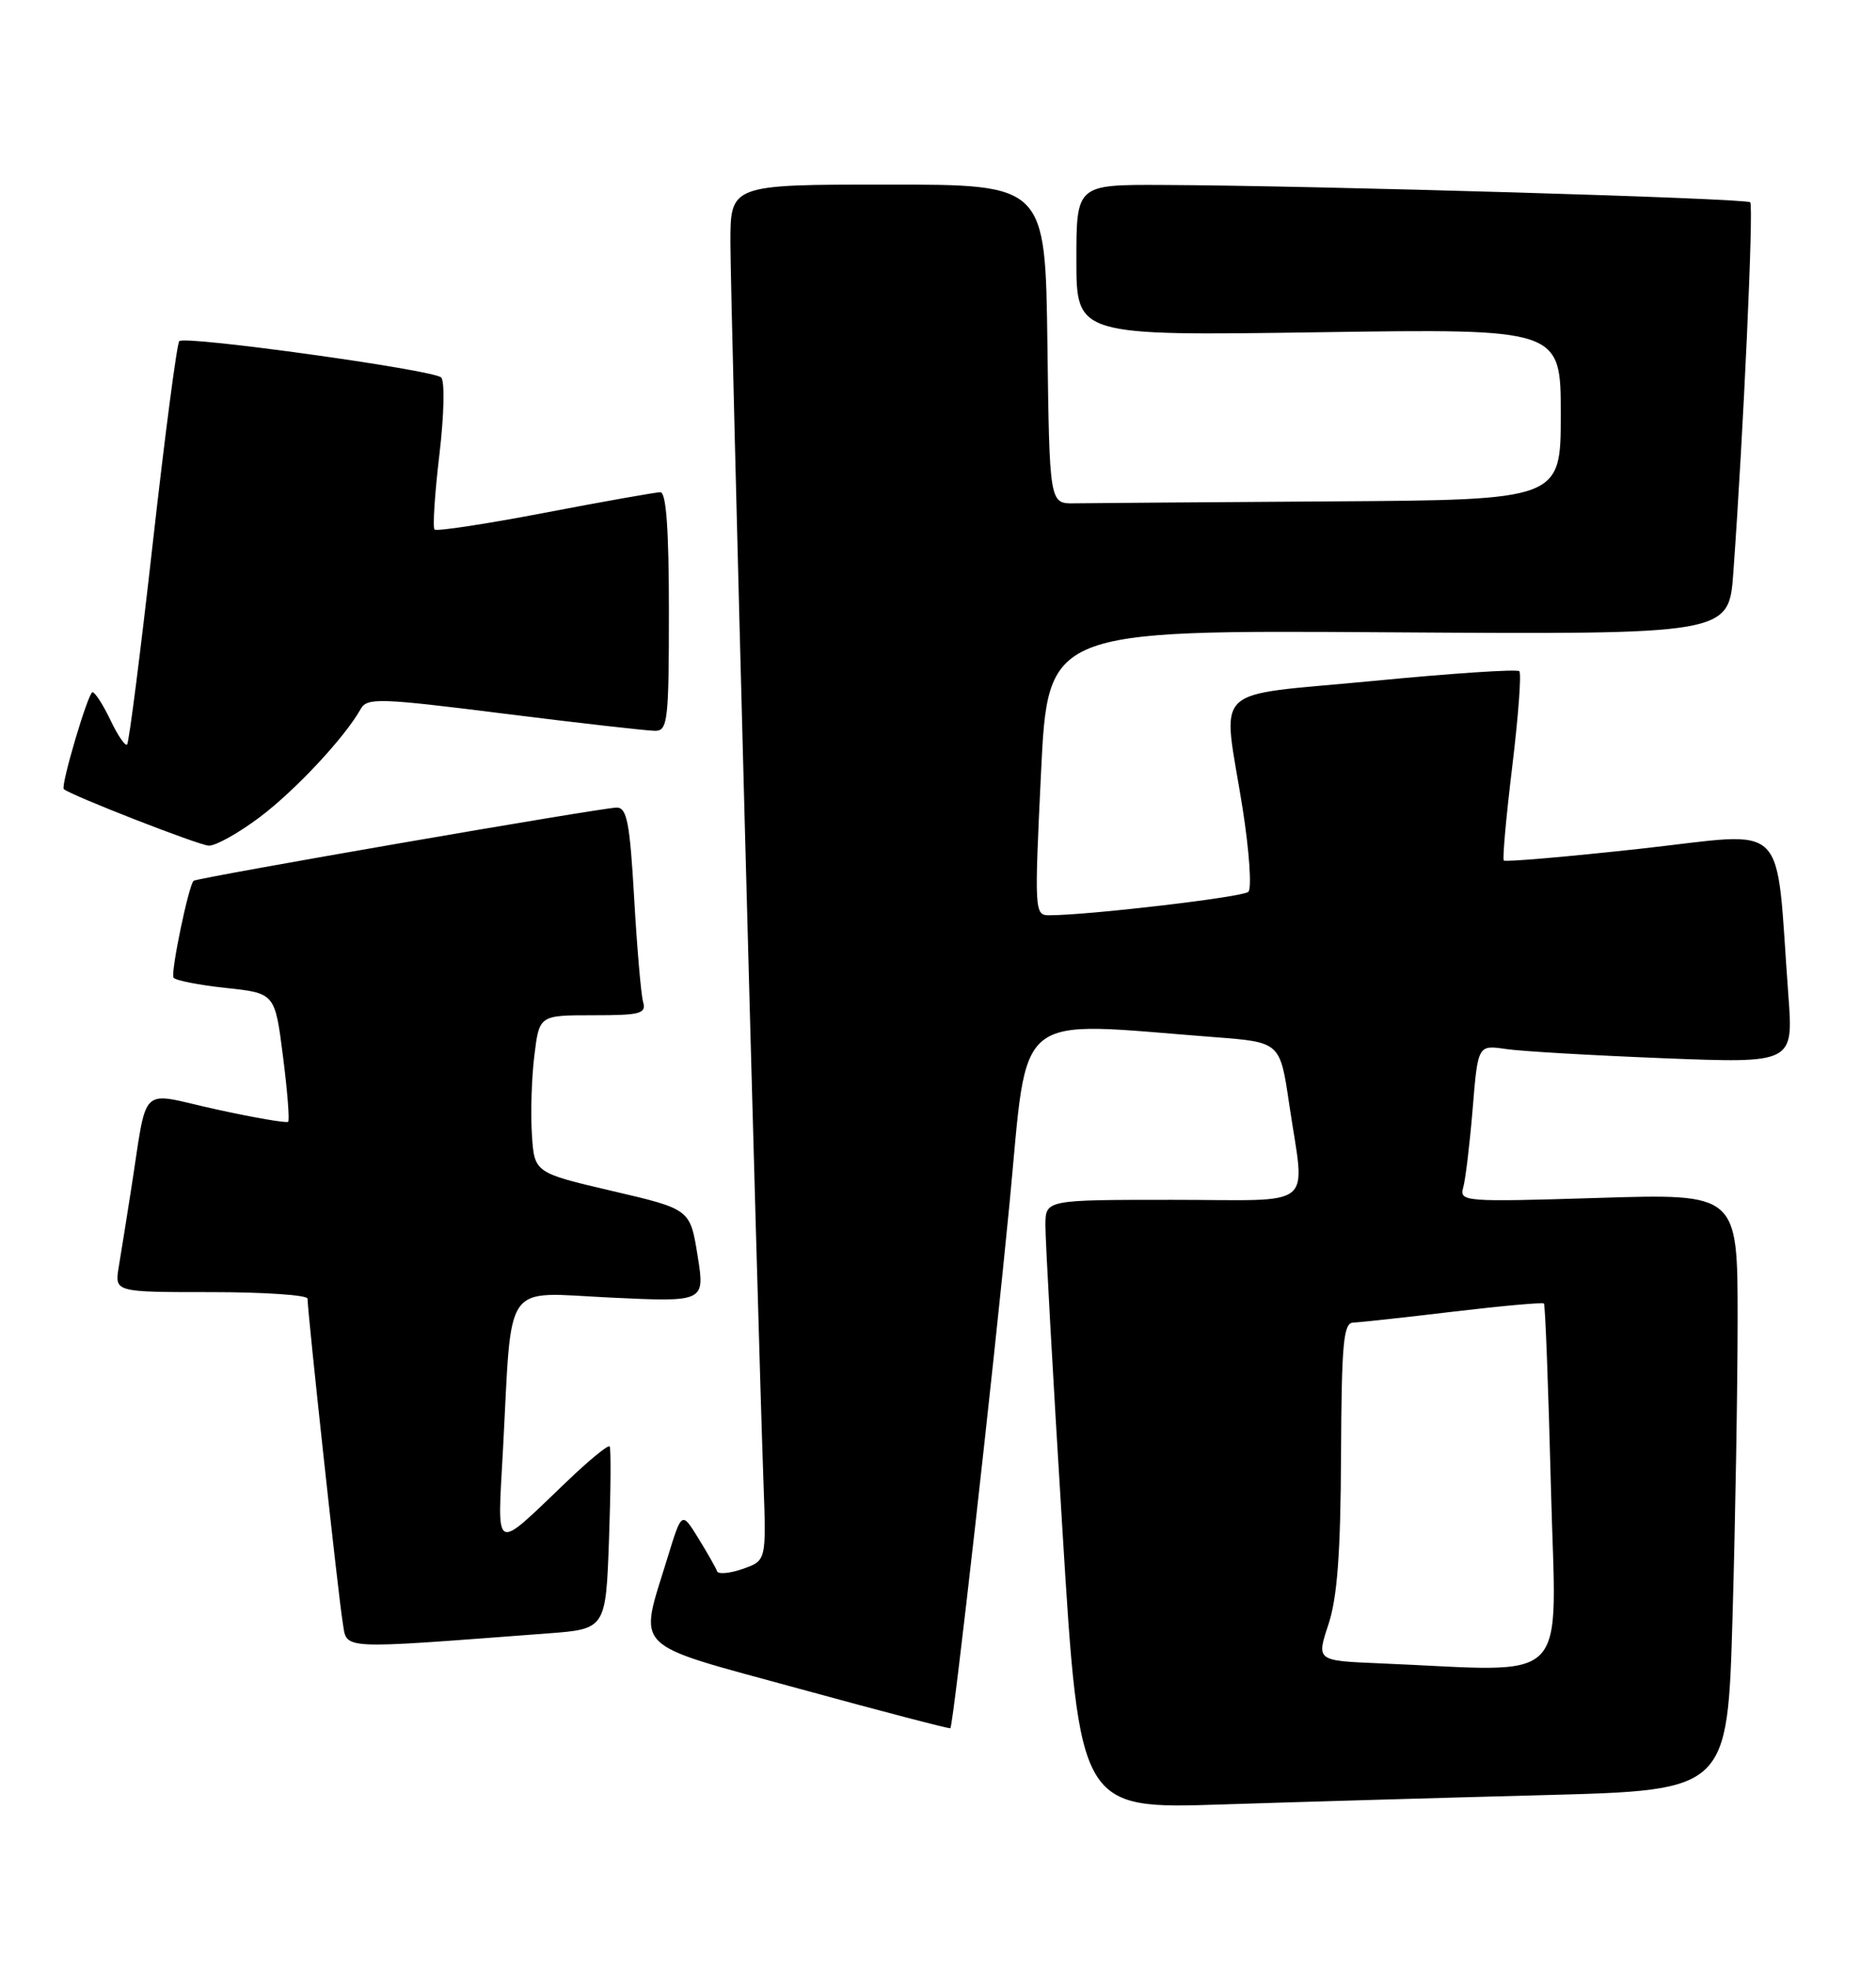 <?xml version="1.0" encoding="UTF-8" standalone="no"?>
<!DOCTYPE svg PUBLIC "-//W3C//DTD SVG 1.1//EN" "http://www.w3.org/Graphics/SVG/1.1/DTD/svg11.dtd" >
<svg xmlns="http://www.w3.org/2000/svg" xmlns:xlink="http://www.w3.org/1999/xlink" version="1.1" viewBox="0 0 244 256">
 <g >
 <path fill="currentColor"
d=" M 201.09 233.39 C 224.69 232.76 224.69 232.76 225.34 210.22 C 225.70 197.82 226.00 180.37 226.00 171.43 C 226.00 155.19 226.00 155.19 207.88 155.75 C 190.41 156.29 189.79 156.24 190.31 154.40 C 190.61 153.36 191.16 148.76 191.54 144.18 C 192.22 135.86 192.22 135.86 195.86 136.39 C 197.86 136.69 207.10 137.22 216.38 137.59 C 233.26 138.25 233.26 138.25 232.60 129.38 C 230.87 106.08 233.00 108.19 213.37 110.35 C 203.78 111.40 195.78 112.09 195.59 111.88 C 195.40 111.67 195.90 106.17 196.69 99.65 C 197.48 93.13 197.90 87.56 197.61 87.27 C 197.32 86.98 188.74 87.55 178.54 88.54 C 157.03 90.62 159.01 88.68 161.61 105.05 C 162.49 110.63 162.83 115.54 162.36 115.96 C 161.60 116.65 141.56 119.00 136.44 119.00 C 134.56 119.00 134.53 118.46 135.40 100.46 C 136.30 81.92 136.30 81.92 180.58 82.21 C 224.86 82.50 224.86 82.50 225.44 74.50 C 226.77 56.13 228.10 26.77 227.64 26.30 C 227.12 25.78 171.17 24.13 151.25 24.05 C 140.00 24.00 140.00 24.00 140.00 33.83 C 140.00 43.66 140.00 43.66 171.50 43.20 C 203.00 42.73 203.00 42.73 203.00 53.87 C 203.00 65.00 203.00 65.00 173.00 65.19 C 156.50 65.30 141.54 65.41 139.75 65.44 C 136.50 65.50 136.50 65.50 136.23 44.75 C 135.96 24.00 135.96 24.00 115.48 24.00 C 95.00 24.00 95.00 24.00 95.00 31.56 C 95.00 38.88 98.55 172.01 99.30 192.71 C 99.67 202.92 99.67 202.92 96.59 203.99 C 94.90 204.58 93.40 204.71 93.26 204.28 C 93.11 203.85 92.02 201.93 90.83 200.00 C 88.67 196.50 88.67 196.50 86.83 202.50 C 83.07 214.80 81.75 213.48 103.97 219.57 C 114.67 222.50 123.51 224.81 123.61 224.70 C 124.01 224.25 129.23 177.94 131.30 156.52 C 133.77 130.90 131.42 132.81 157.99 134.85 C 166.49 135.50 166.49 135.50 167.67 143.50 C 169.73 157.49 171.54 156.00 152.50 156.00 C 136.00 156.00 136.00 156.00 135.97 159.25 C 135.95 161.04 136.94 178.86 138.18 198.86 C 140.42 235.22 140.42 235.22 158.96 234.61 C 169.16 234.28 188.12 233.73 201.09 233.39 Z  M 71.15 212.38 C 78.79 211.81 78.79 211.81 79.21 200.16 C 79.44 193.74 79.48 188.30 79.29 188.06 C 79.10 187.82 76.60 189.87 73.73 192.62 C 64.07 201.85 64.68 202.16 65.42 188.47 C 66.62 166.12 65.26 168.04 79.40 168.71 C 91.70 169.29 91.70 169.29 90.73 163.25 C 89.76 157.21 89.76 157.21 79.63 154.85 C 69.50 152.48 69.50 152.48 69.18 147.49 C 69.00 144.75 69.14 140.14 69.50 137.25 C 70.14 132.00 70.14 132.00 77.14 132.00 C 83.32 132.00 84.08 131.80 83.64 130.25 C 83.37 129.29 82.85 123.21 82.48 116.75 C 81.92 106.96 81.54 105.00 80.21 105.00 C 78.33 105.00 25.65 114.12 25.18 114.52 C 24.54 115.09 22.17 126.47 22.57 127.11 C 22.79 127.47 25.85 128.07 29.37 128.45 C 35.76 129.13 35.76 129.13 36.80 137.31 C 37.38 141.81 37.68 145.65 37.48 145.85 C 37.28 146.05 33.05 145.32 28.08 144.23 C 17.83 141.98 19.28 140.57 17.00 155.00 C 16.44 158.57 15.74 162.96 15.44 164.75 C 14.91 168.00 14.91 168.00 27.45 168.00 C 34.35 168.00 40.00 168.38 40.00 168.85 C 40.00 170.61 44.02 207.64 44.56 210.85 C 45.19 214.56 43.46 214.46 71.15 212.38 Z  M 33.78 106.25 C 38.43 102.75 44.86 95.86 46.92 92.17 C 47.75 90.70 49.36 90.75 65.66 92.80 C 75.47 94.03 84.29 95.03 85.25 95.02 C 86.84 95.00 87.00 93.59 87.00 79.50 C 87.00 68.83 86.65 64.00 85.89 64.00 C 85.28 64.00 78.53 65.20 70.89 66.66 C 63.24 68.13 56.78 69.11 56.52 68.85 C 56.26 68.60 56.54 64.21 57.15 59.11 C 57.77 53.86 57.86 49.51 57.37 49.07 C 56.25 48.07 24.06 43.61 23.32 44.35 C 23.01 44.66 21.46 56.48 19.87 70.63 C 18.28 84.78 16.78 96.55 16.53 96.80 C 16.29 97.05 15.31 95.62 14.36 93.62 C 13.41 91.63 12.36 90.00 12.03 90.00 C 11.47 90.00 7.85 102.22 8.30 102.60 C 9.26 103.43 25.88 109.91 27.15 109.95 C 28.06 109.98 31.04 108.31 33.78 106.25 Z  M 179.36 216.26 C 171.22 215.92 171.22 215.92 172.78 211.21 C 173.93 207.72 174.36 202.02 174.42 189.25 C 174.49 174.64 174.73 172.00 176.00 171.96 C 176.82 171.93 182.68 171.30 189.00 170.54 C 195.32 169.79 200.64 169.31 200.81 169.48 C 200.98 169.65 201.39 180.41 201.72 193.39 C 202.38 219.80 204.82 217.31 179.36 216.26 Z "/>
</g>
</svg>